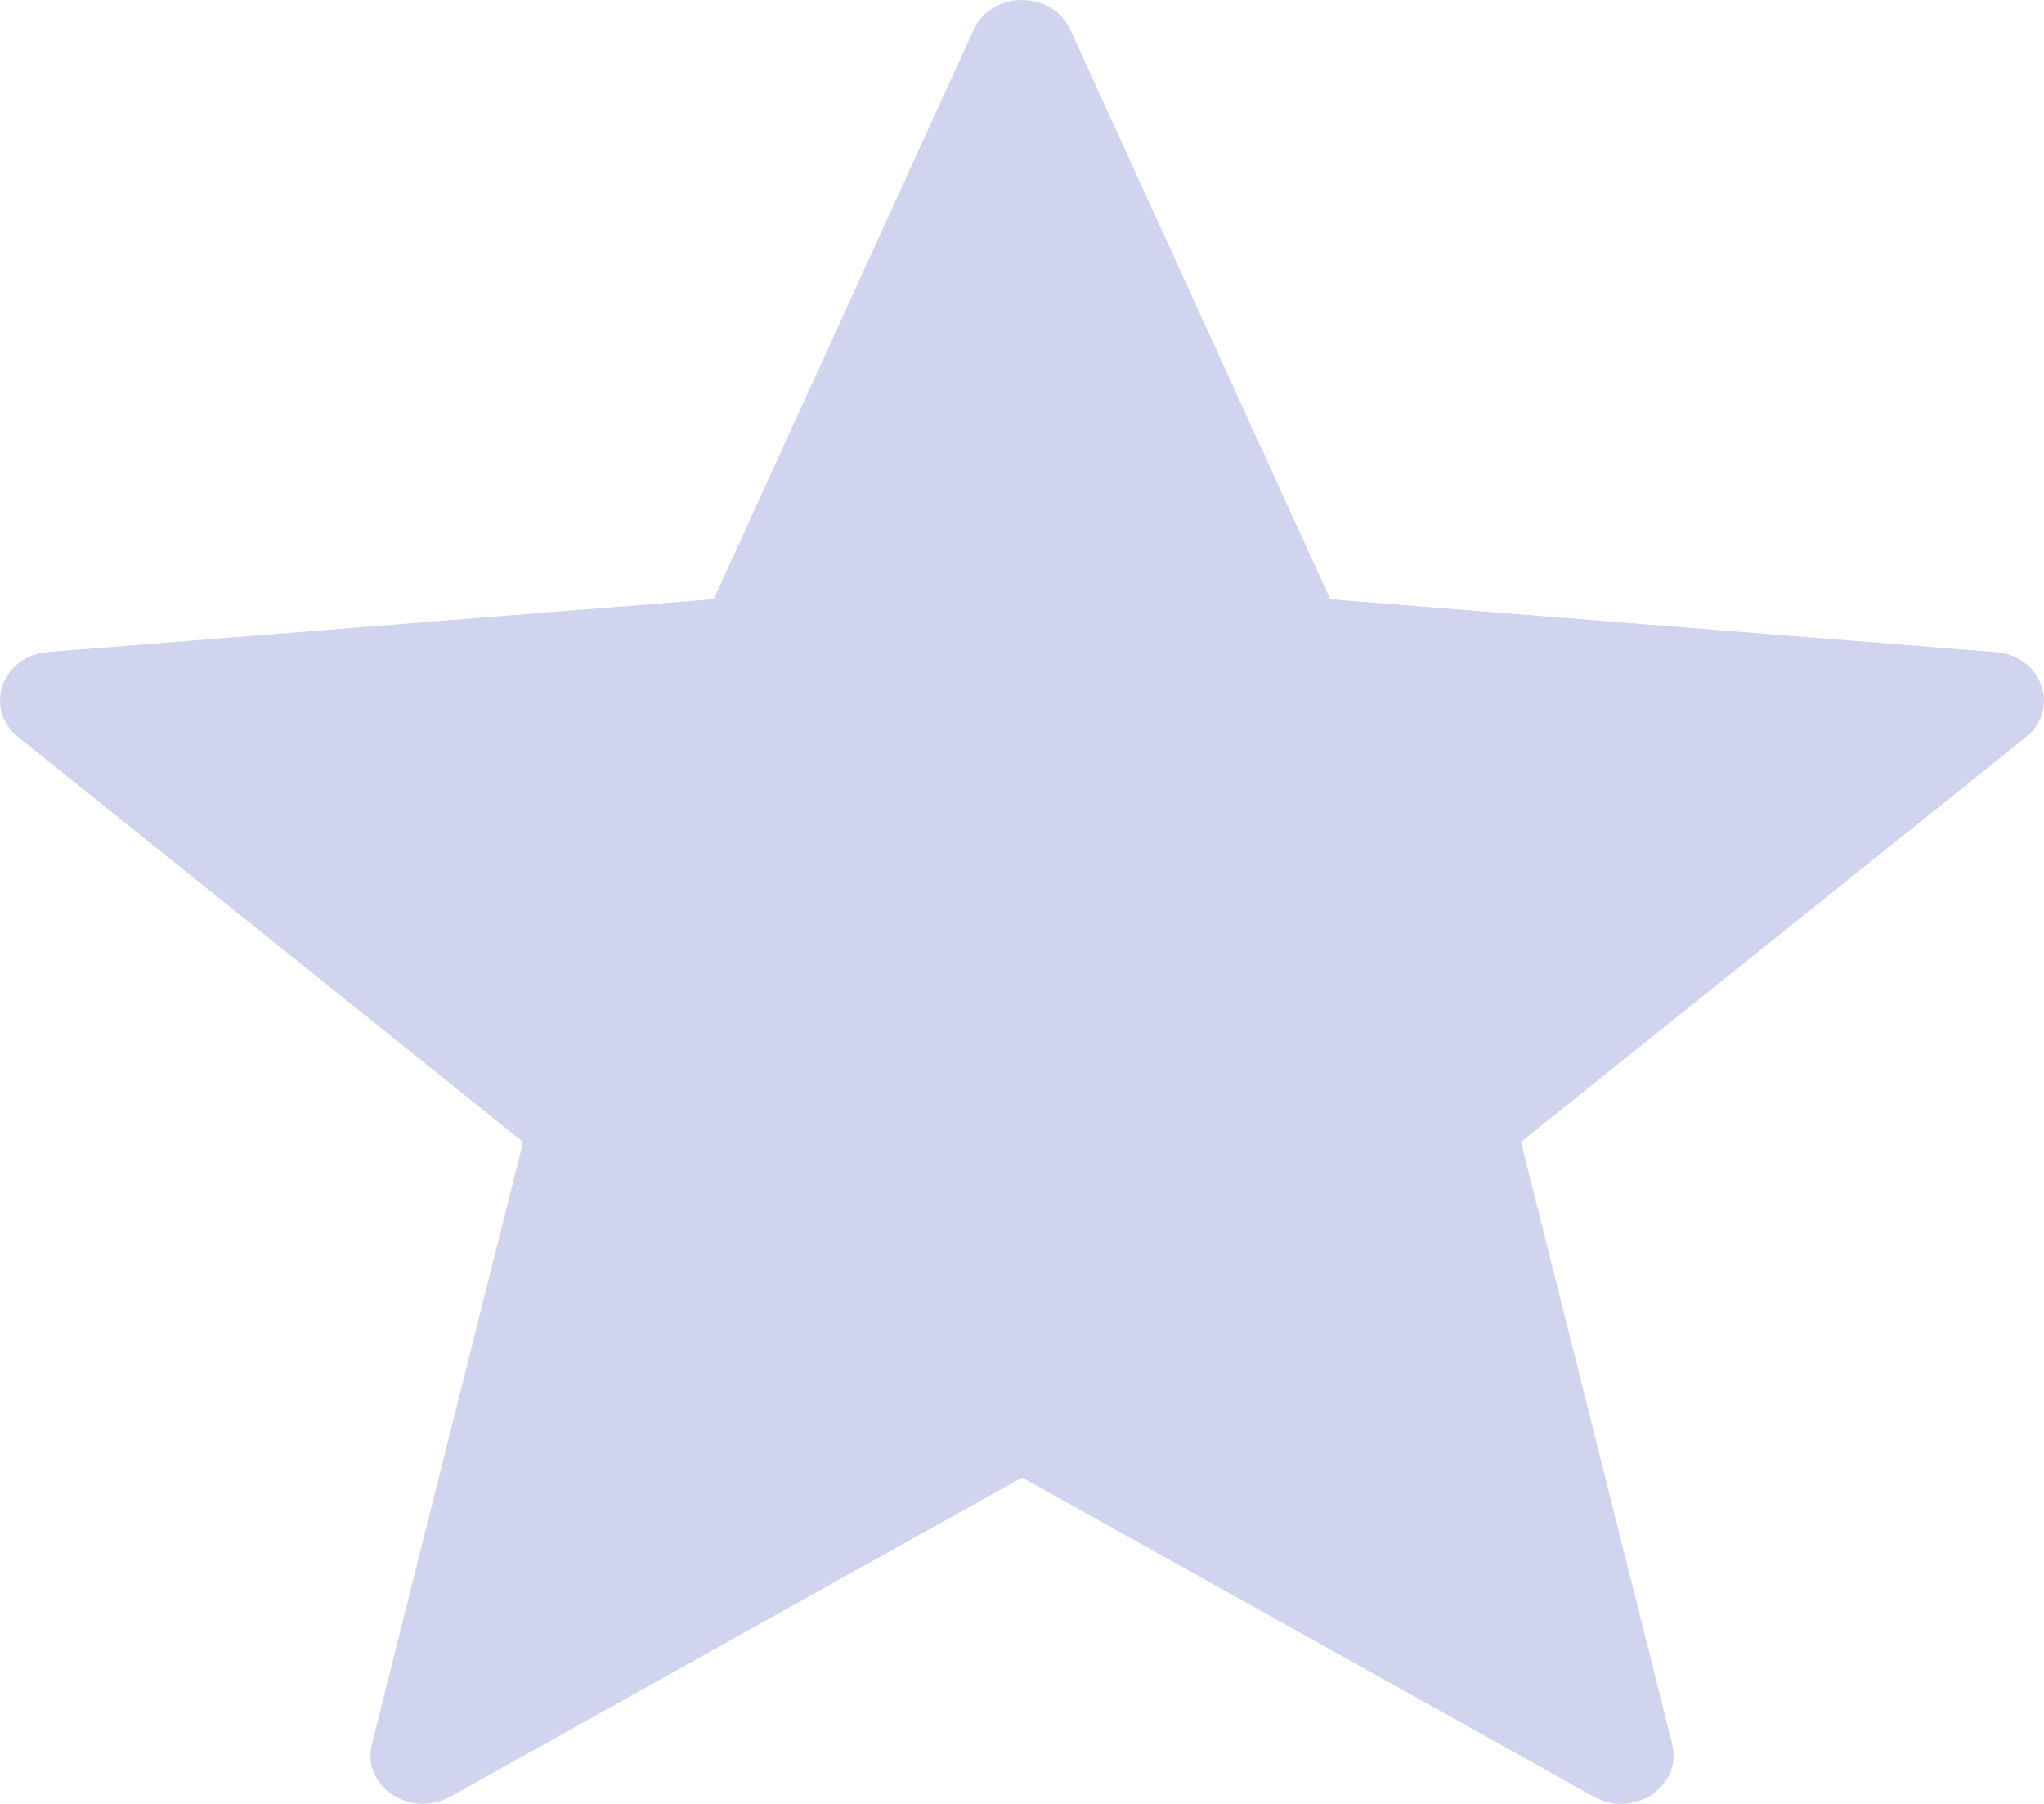 <svg width="17" height="15" viewBox="0 0 17 15" fill="none" xmlns="http://www.w3.org/2000/svg">
<path d="M8.902 0.247L11.064 4.983L16.6 5.423C16.984 5.453 17.14 5.897 16.849 6.13L12.65 9.496L13.908 14.504C13.995 14.852 13.588 15.125 13.258 14.941L8.501 12.286L3.743 14.941C3.412 15.124 3.006 14.851 3.093 14.504L4.351 9.496L0.151 6.129C-0.14 5.896 0.015 5.452 0.4 5.422L5.936 4.982L8.098 0.247C8.248 -0.082 8.752 -0.082 8.902 0.247Z" fill="#D1D4EE"/>
</svg>
